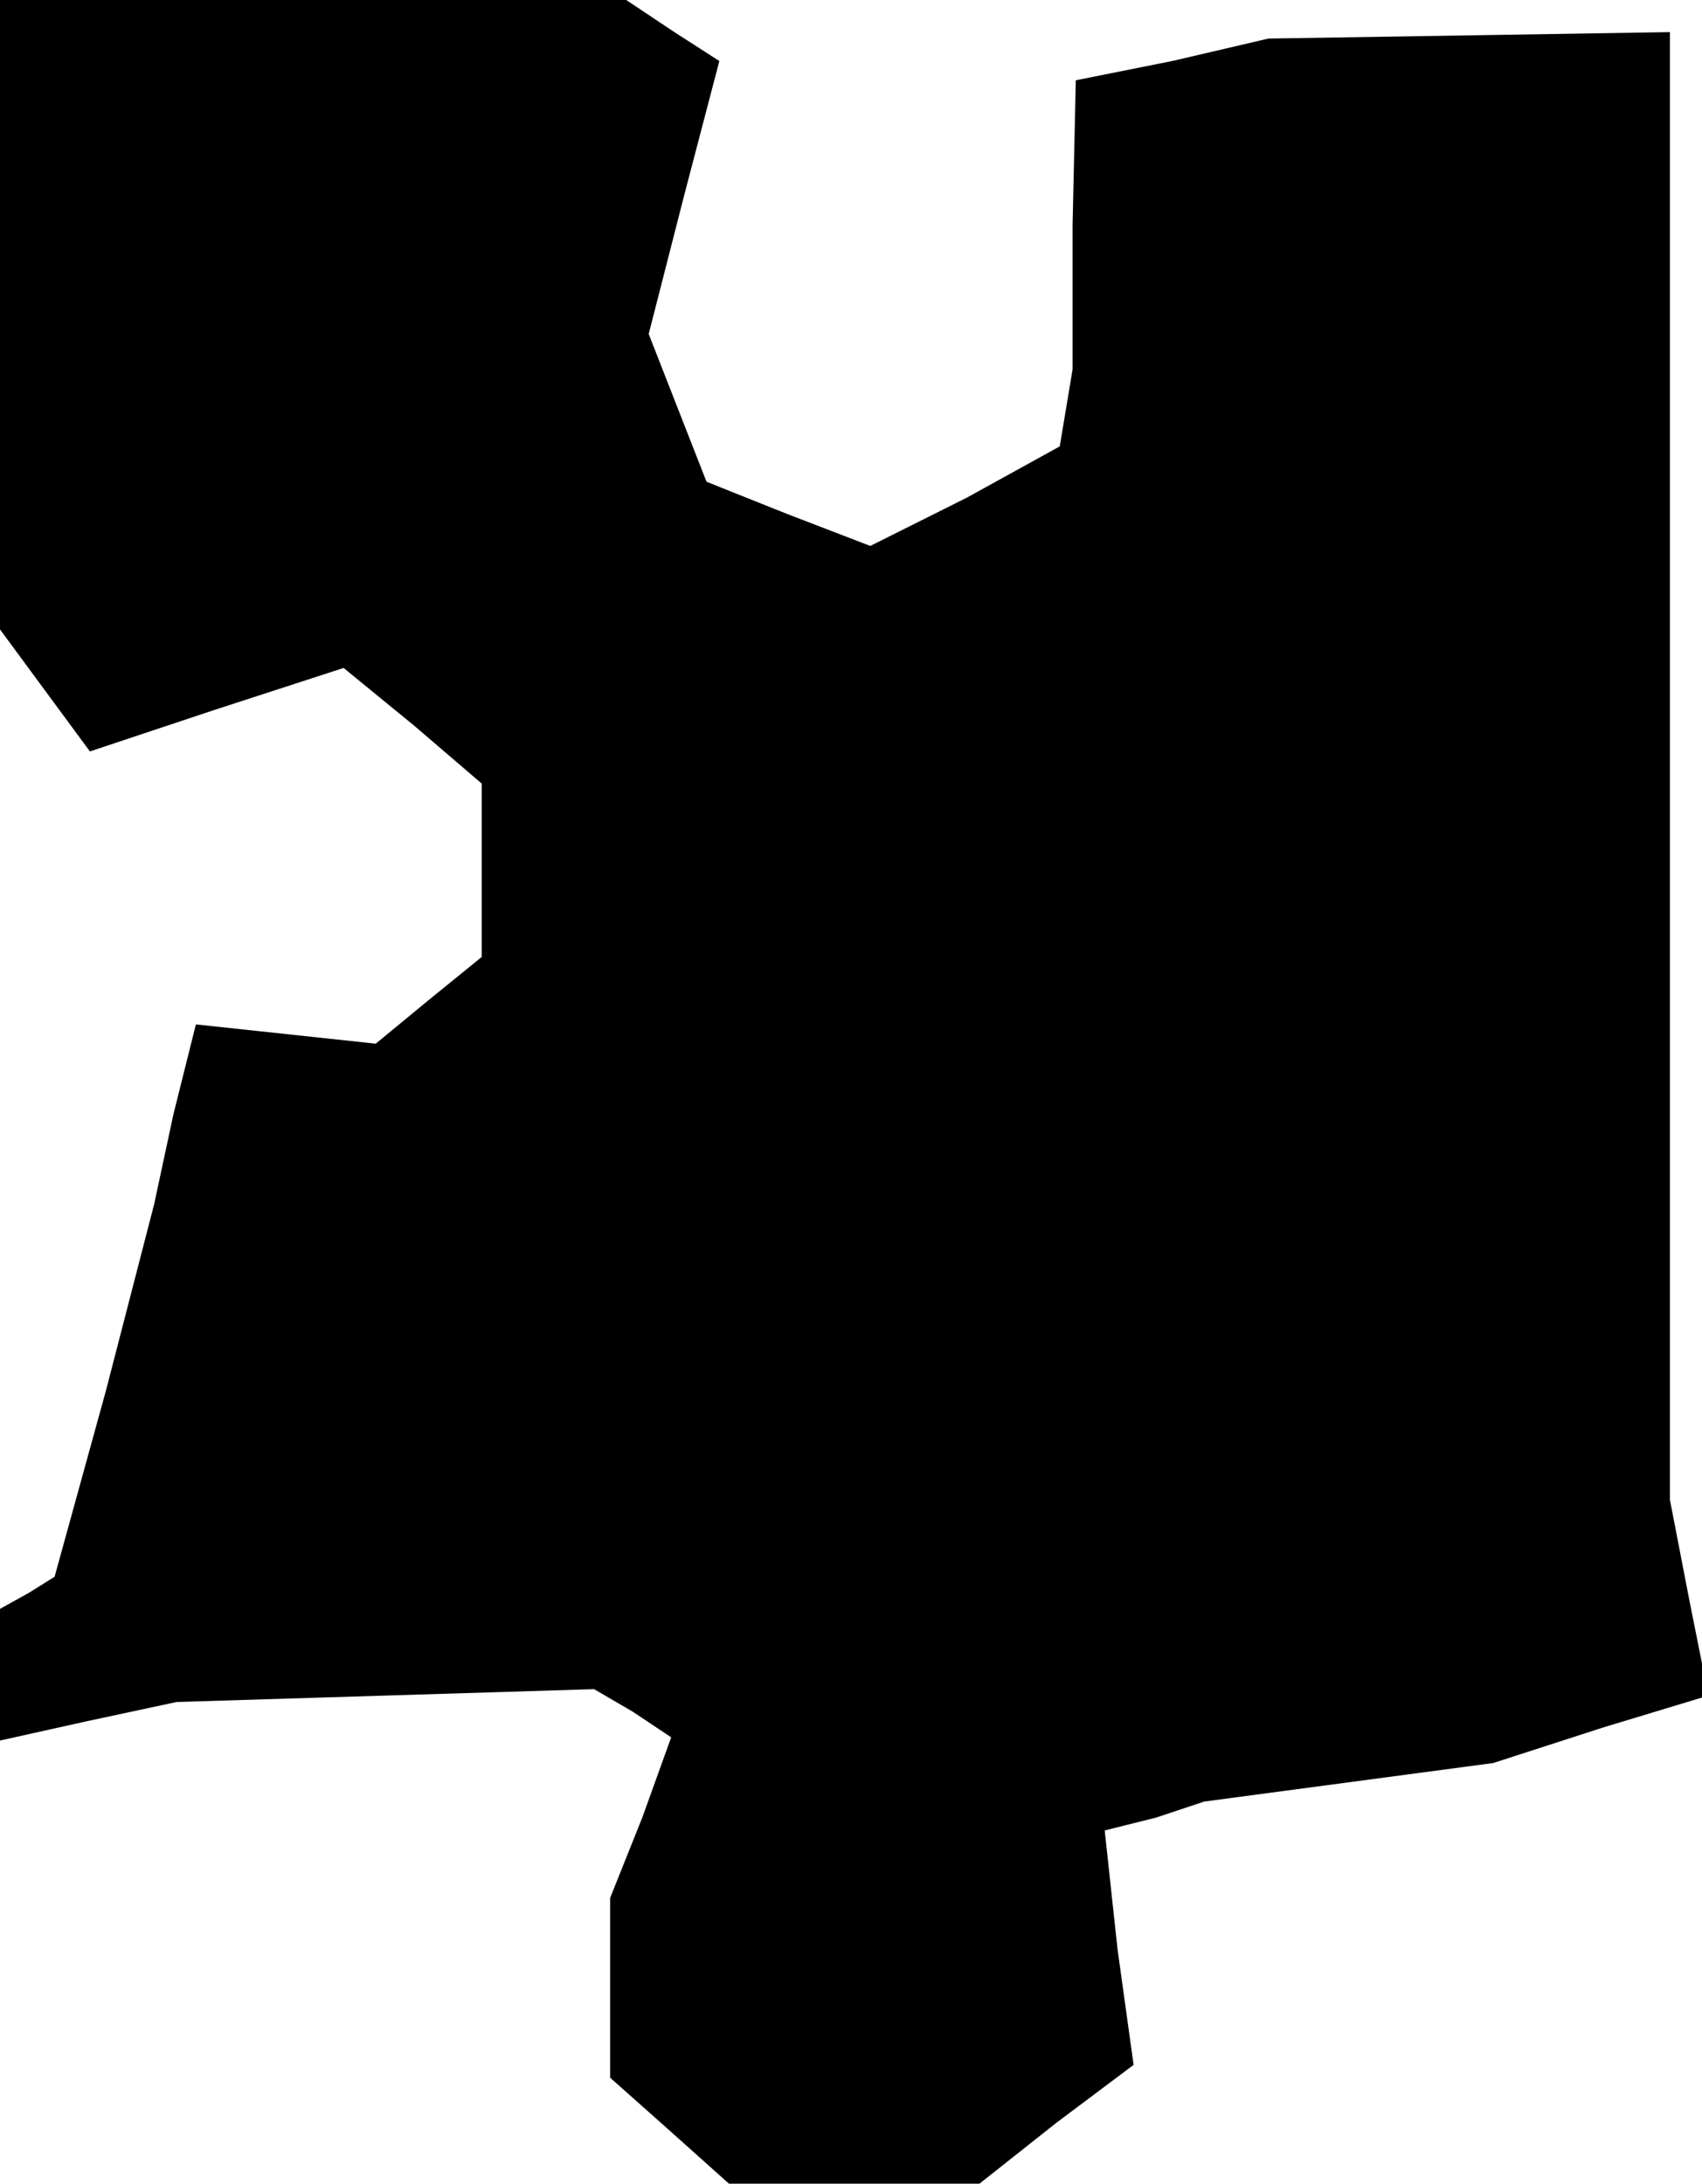 <?xml version="1.0" standalone="no"?>
<!DOCTYPE svg PUBLIC "-//W3C//DTD SVG 20010904//EN"
 "http://www.w3.org/TR/2001/REC-SVG-20010904/DTD/svg10.dtd">
<svg version="1.0" xmlns="http://www.w3.org/2000/svg"
 width="53pt" height="68pt" viewBox="0 0 53 68"
 preserveAspectRatio="xMidYMid meet">
<g transform="translate(0,68) scale(0.1,-0.1)"
fill="#000000" stroke="none">
<path d="M0 582 l0 -98 14 -19 14 -19 39 13 40 13 22 -18 21 -18 0 -27 0 -27
-16 -13 -17 -14 -28 3 -28 3 -7 -28 -6 -28 -15 -58 -16 -58 -8 -5 -9 -5 0 -20
0 -21 27 6 28 6 65 2 65 2 12 -7 12 -8 -9 -25 -10 -25 0 -28 0 -28 18 -16 19
-17 39 0 39 0 24 19 24 18 -5 36 -4 37 16 4 15 5 45 6 45 6 34 11 33 10 -6 30
-6 31 0 228 0 229 -62 -1 -63 -1 -30 -7 -30 -6 -1 -45 0 -45 -2 -12 -2 -12
-29 -16 -30 -15 -26 10 -25 10 -9 23 -9 23 11 43 11 42 -14 9 -15 10 -97 0
-98 0 0 -98z"/>
</g>
</svg>
